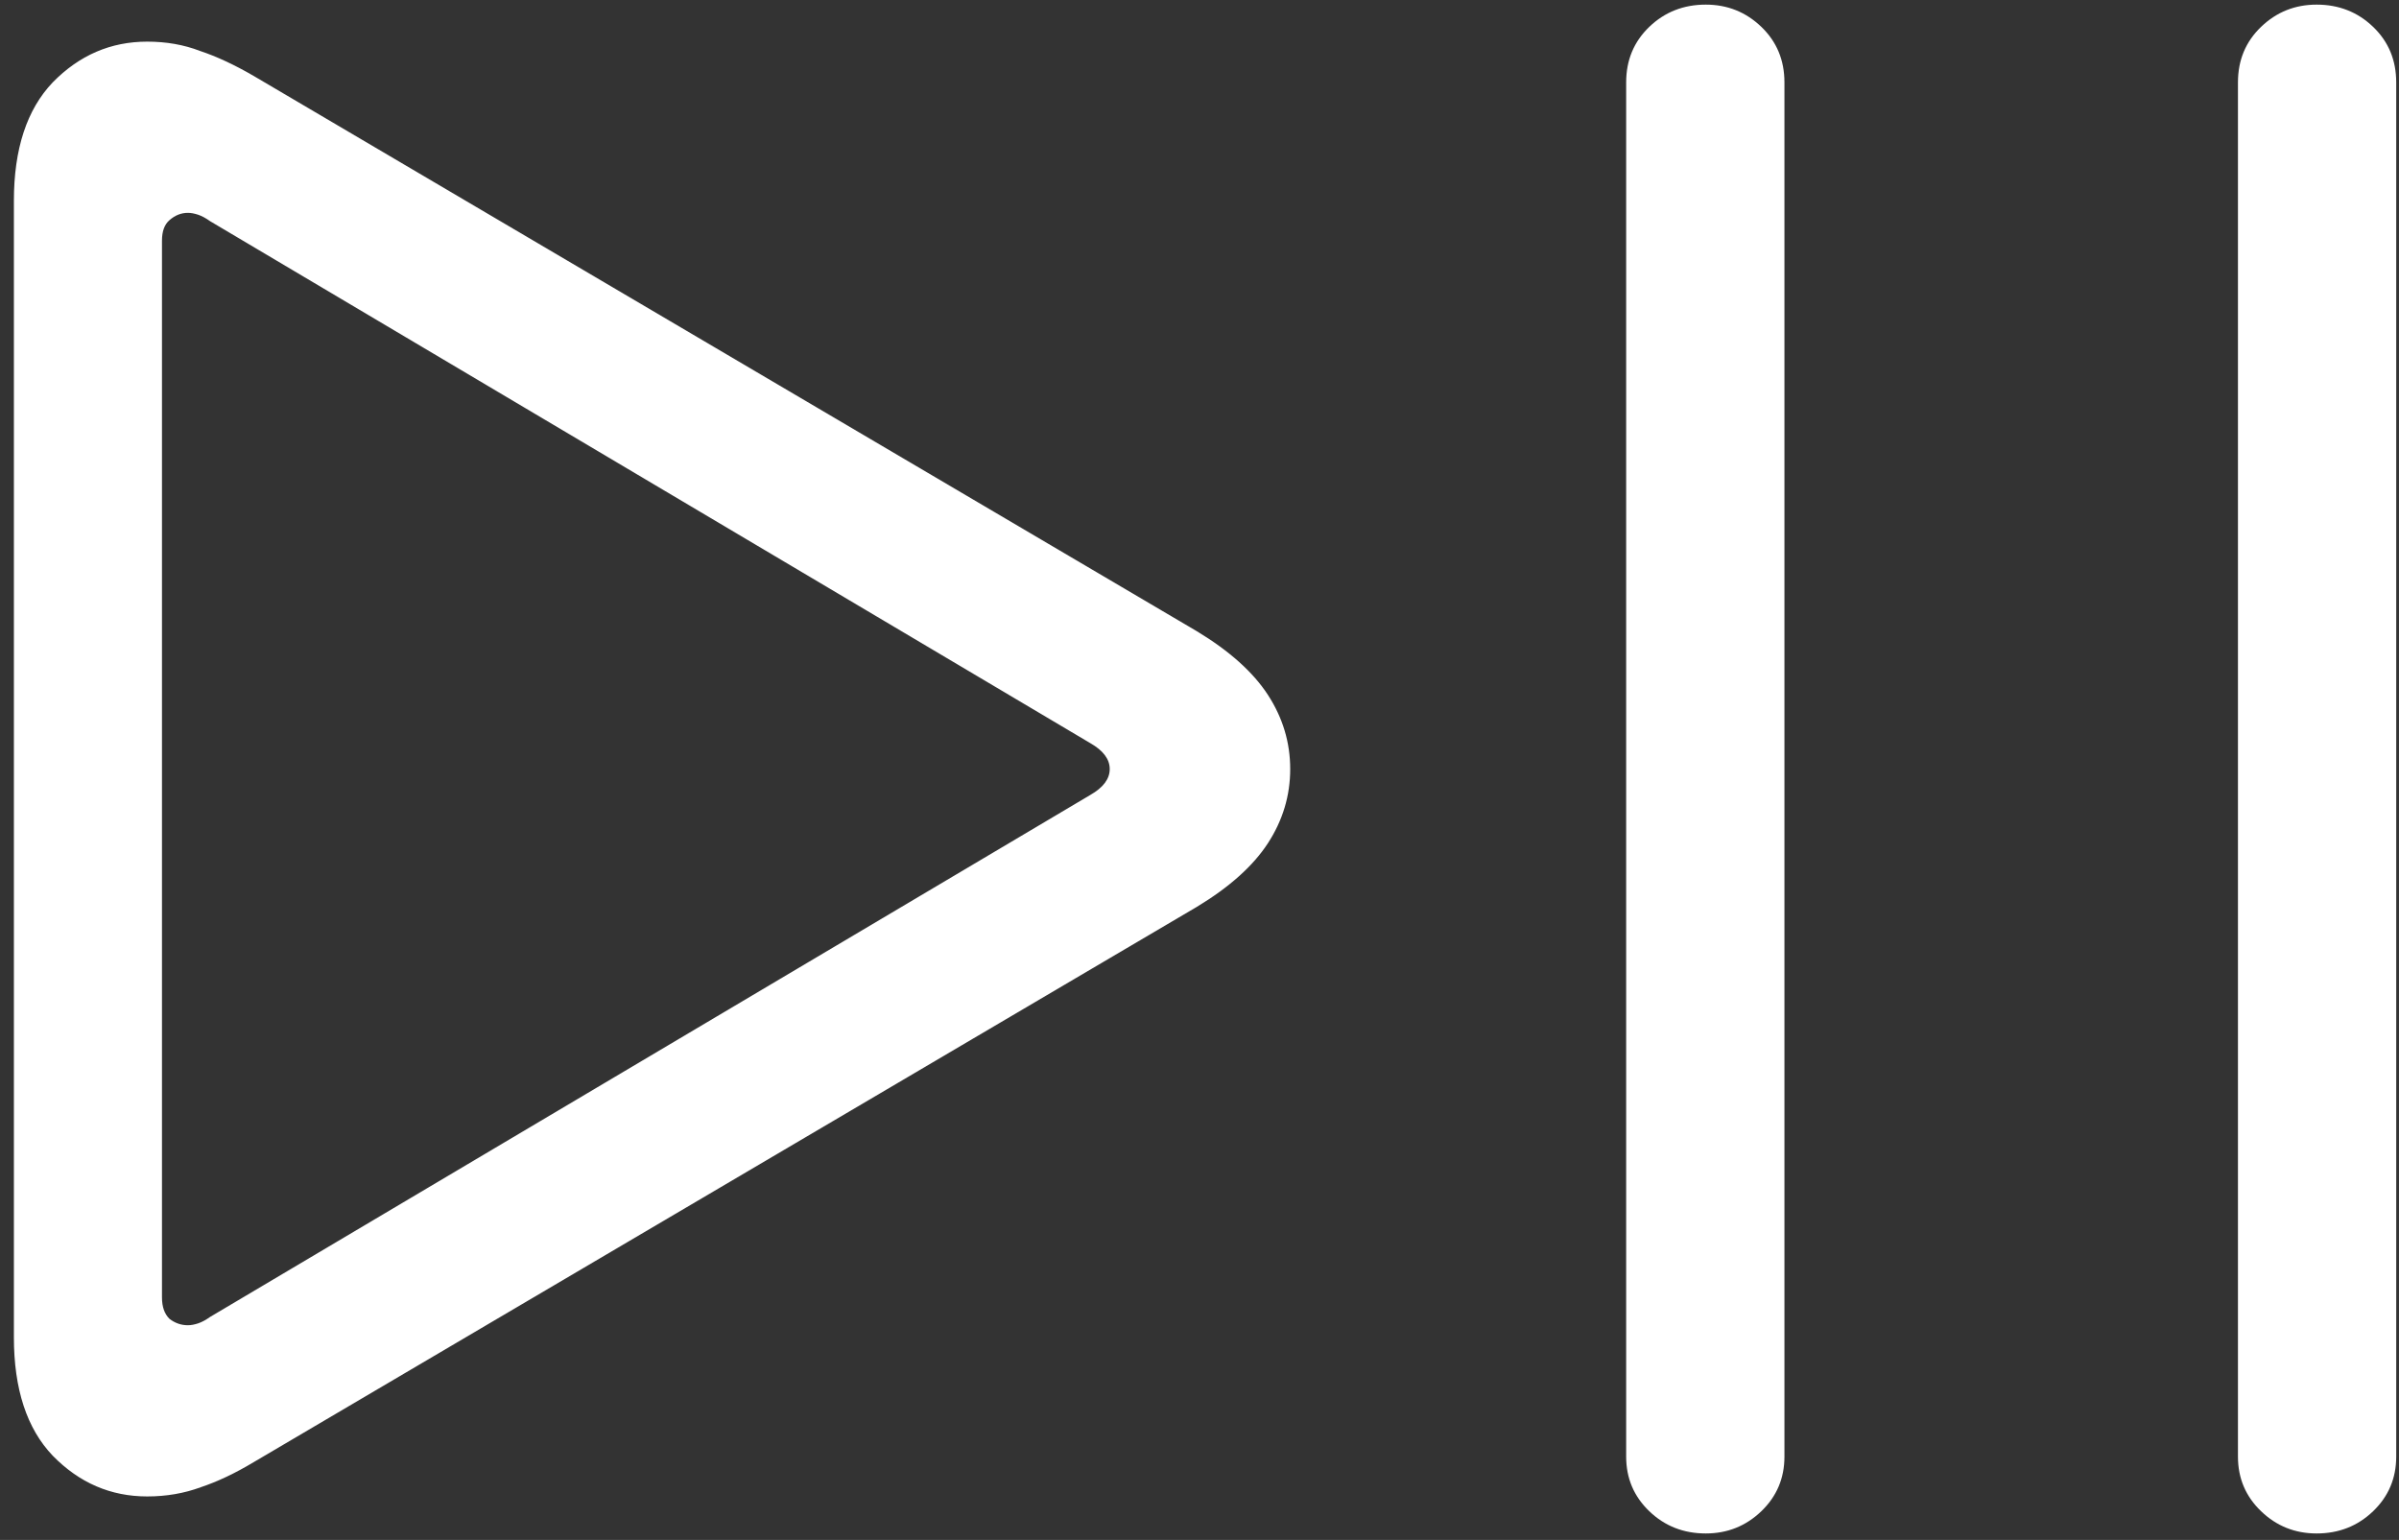 <svg width="162" height="104" viewBox="0 0 162 104" fill="none" xmlns="http://www.w3.org/2000/svg">
<rect x="0" y="0" width="162" height="104" fill="#333333" stroke="none"/>
<path d="M115.188 103.562C116.646 103.562 117.896 103.062 118.938 102.062C119.979 101.062 120.5 99.833 120.5 98.375V5.562C120.5 4.062 119.979 2.812 118.938 1.812C117.896 0.812 116.646 0.312 115.188 0.312C113.688 0.312 112.417 0.812 111.375 1.812C110.333 2.812 109.812 4.062 109.812 5.562V98.375C109.812 99.833 110.333 101.062 111.375 102.062C112.417 103.062 113.688 103.562 115.188 103.562ZM156.438 103.562C157.938 103.562 159.208 103.062 160.25 102.062C161.292 101.062 161.812 99.833 161.812 98.375V5.562C161.812 4.062 161.292 2.812 160.25 1.812C159.208 0.812 157.938 0.312 156.438 0.312C154.979 0.312 153.729 0.812 152.688 1.812C151.646 2.812 151.125 4.062 151.125 5.562V98.375C151.125 99.833 151.646 101.062 152.688 102.062C153.729 103.062 154.979 103.562 156.438 103.562ZM9.938 101.062C11.229 101.062 12.438 100.854 13.562 100.438C14.688 100.062 15.875 99.5 17.125 98.75L80.812 61.25C83.021 59.917 84.625 58.479 85.625 56.938C86.625 55.396 87.125 53.729 87.125 51.938C87.125 50.146 86.625 48.479 85.625 46.938C84.625 45.396 83.021 43.958 80.812 42.625L17.125 5.125C15.833 4.375 14.625 3.812 13.5 3.438C12.417 3.021 11.229 2.812 9.938 2.812C7.479 2.812 5.354 3.729 3.562 5.562C1.812 7.396 0.938 10.062 0.938 13.562V90.312C0.938 93.812 1.812 96.479 3.562 98.312C5.354 100.146 7.479 101.062 9.938 101.062ZM12.688 89.5C12.229 89.5 11.812 89.354 11.438 89.062C11.104 88.729 10.938 88.25 10.938 87.625V16.25C10.938 15.625 11.104 15.167 11.438 14.875C11.812 14.542 12.229 14.375 12.688 14.375C12.896 14.375 13.125 14.417 13.375 14.5C13.625 14.583 13.896 14.729 14.188 14.938L73.625 50.188C74.5 50.688 74.938 51.271 74.938 51.938C74.938 52.604 74.5 53.188 73.625 53.688L14.188 88.938C13.896 89.146 13.625 89.292 13.375 89.375C13.125 89.458 12.896 89.5 12.688 89.5Z" fill="white"/>
</svg>
